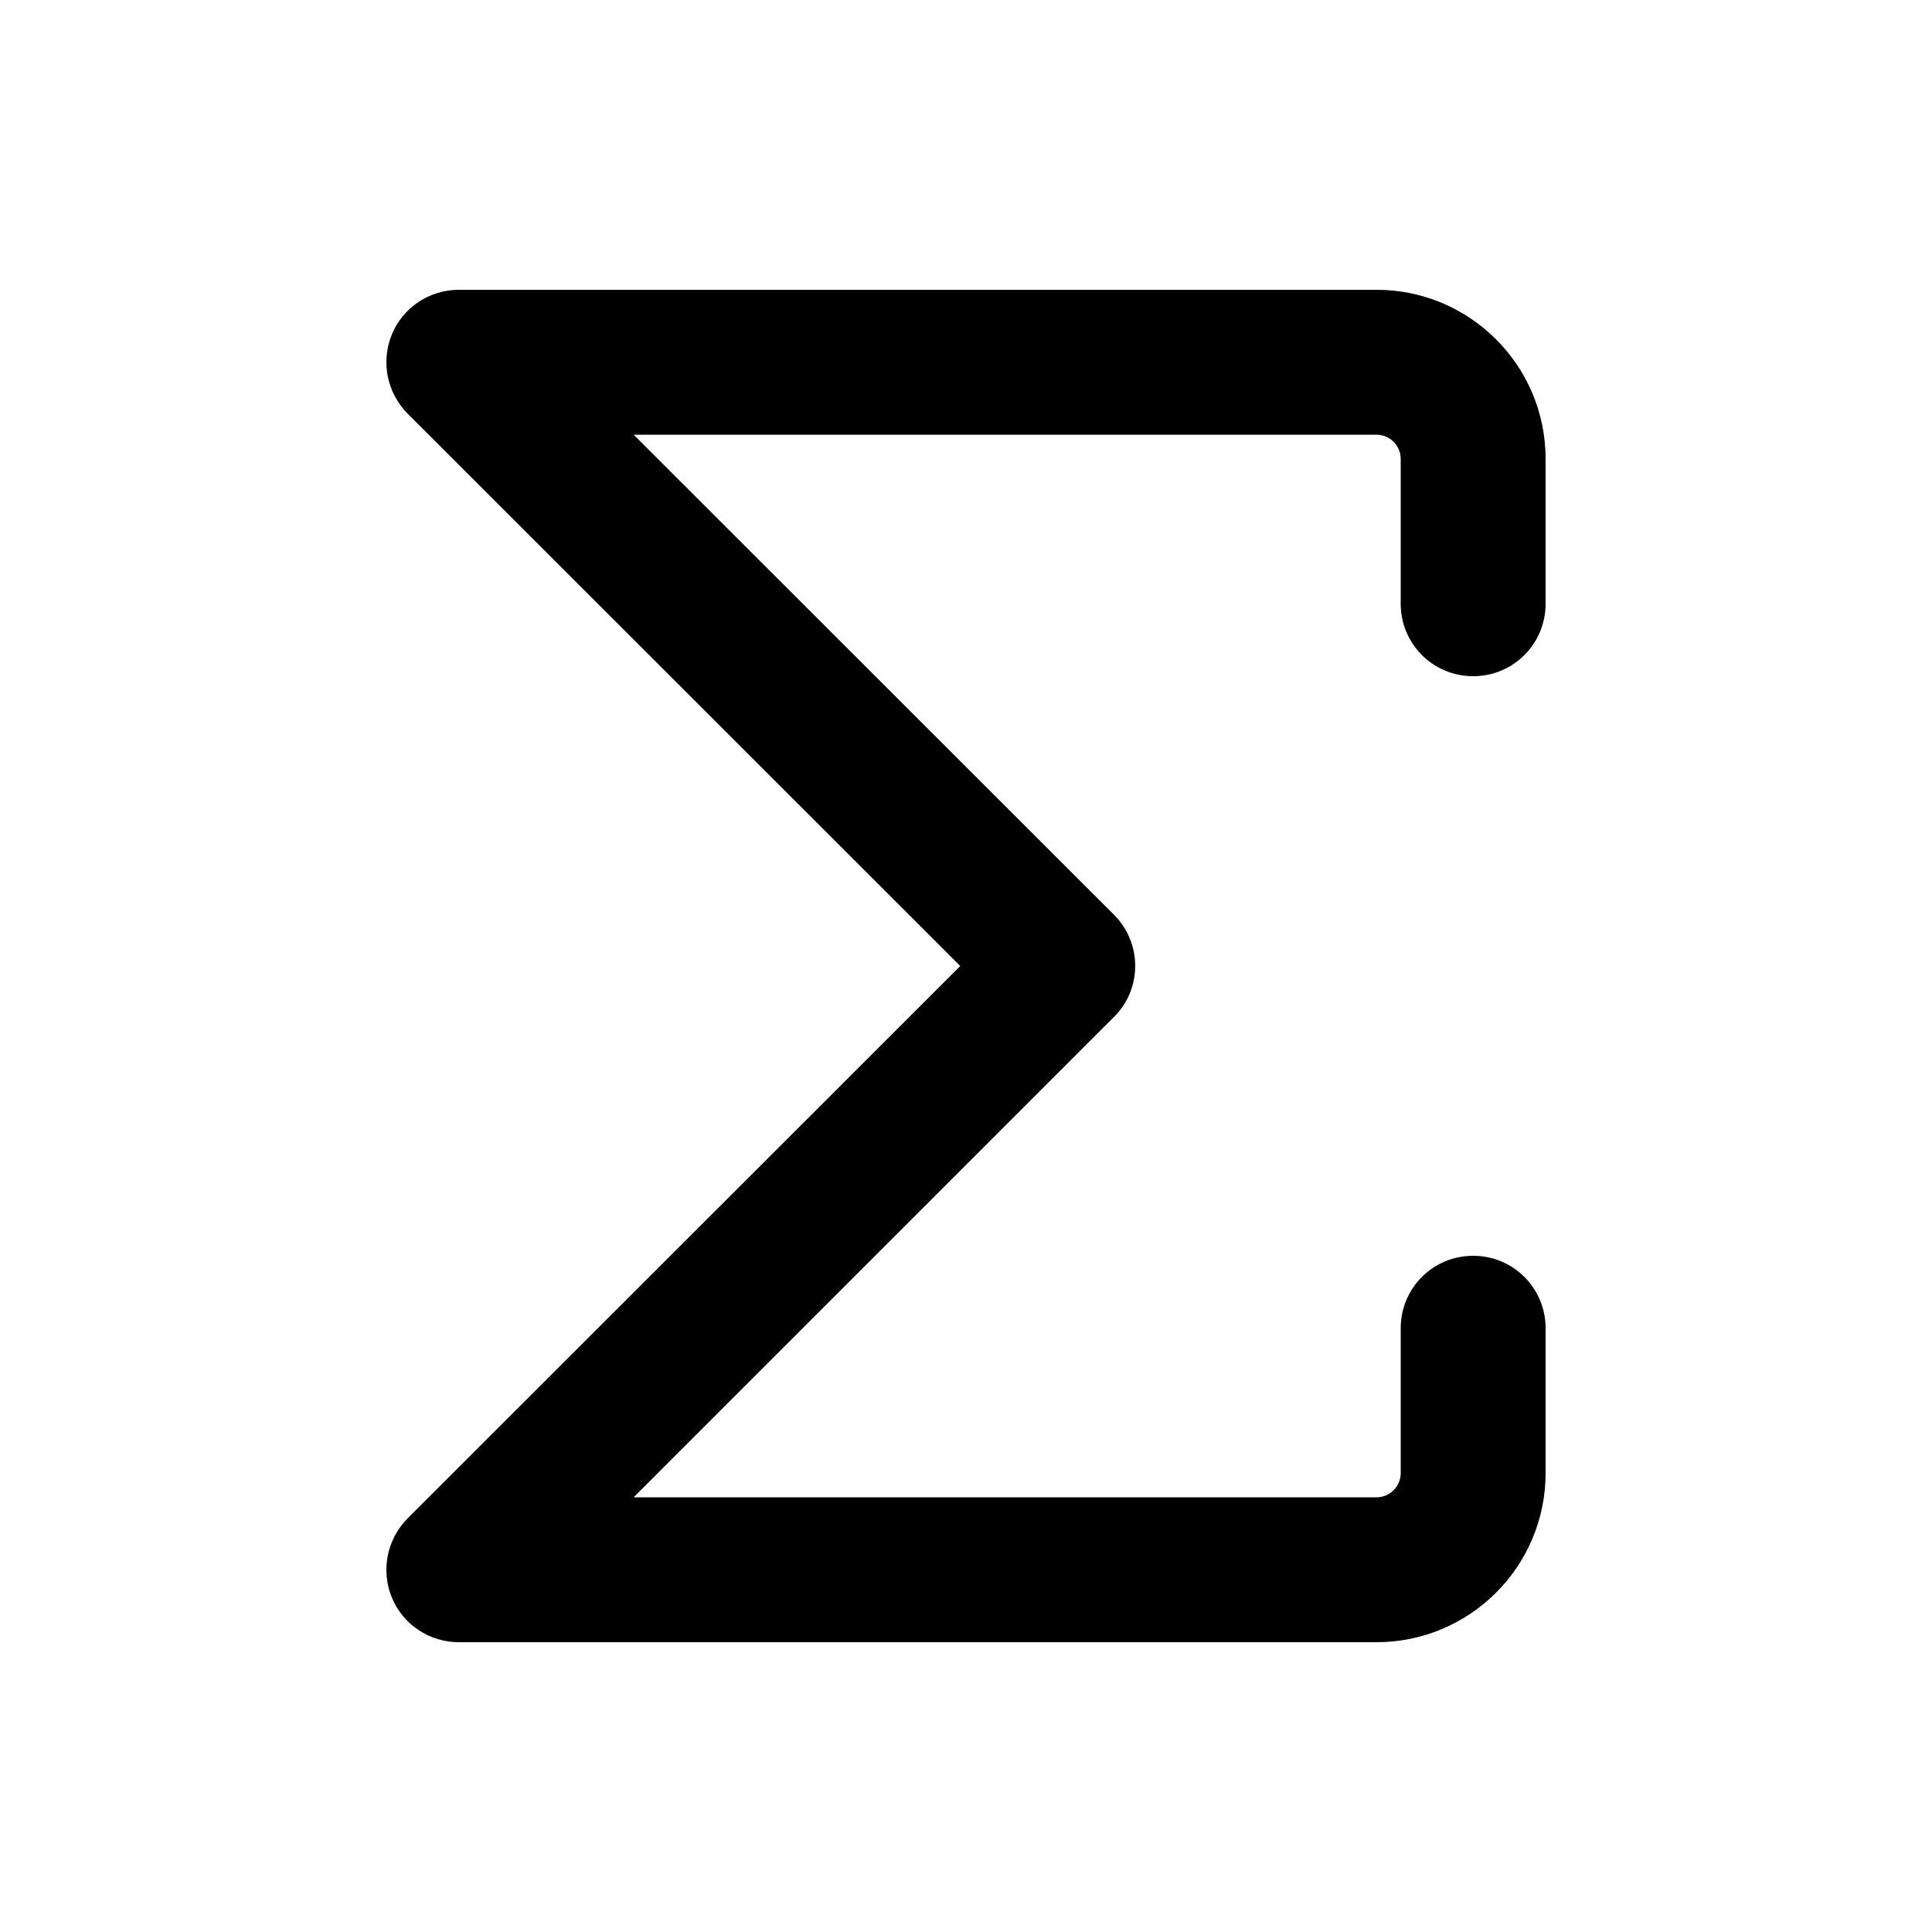 <svg xmlns="http://www.w3.org/2000/svg" viewBox="0 0 640 640"><!--! Font Awesome Pro 7.1.0 by @fontawesome - https://fontawesome.com License - https://fontawesome.com/license (Commercial License) Copyright 2025 Fonticons, Inc. --><path fill="currentColor" d="M129.8 110.8C133.5 101.8 142.3 96 152 96L456 96C486.9 96 512 121.1 512 152L512 200C512 213.3 501.3 224 488 224C474.7 224 464 213.3 464 200L464 152C464 147.6 460.4 144 456 144L209.9 144L369 303C378.4 312.4 378.4 327.6 369 336.9L209.9 496L456 496C460.4 496 464 492.4 464 488L464 440C464 426.7 474.7 416 488 416C501.3 416 512 426.7 512 440L512 488C512 518.9 486.9 544 456 544L152 544C142.3 544 133.5 538.2 129.8 529.2C126.1 520.2 128.2 509.9 135 503L318.1 320L135 137C128.2 130.1 126.1 119.8 129.8 110.8z"/></svg>
